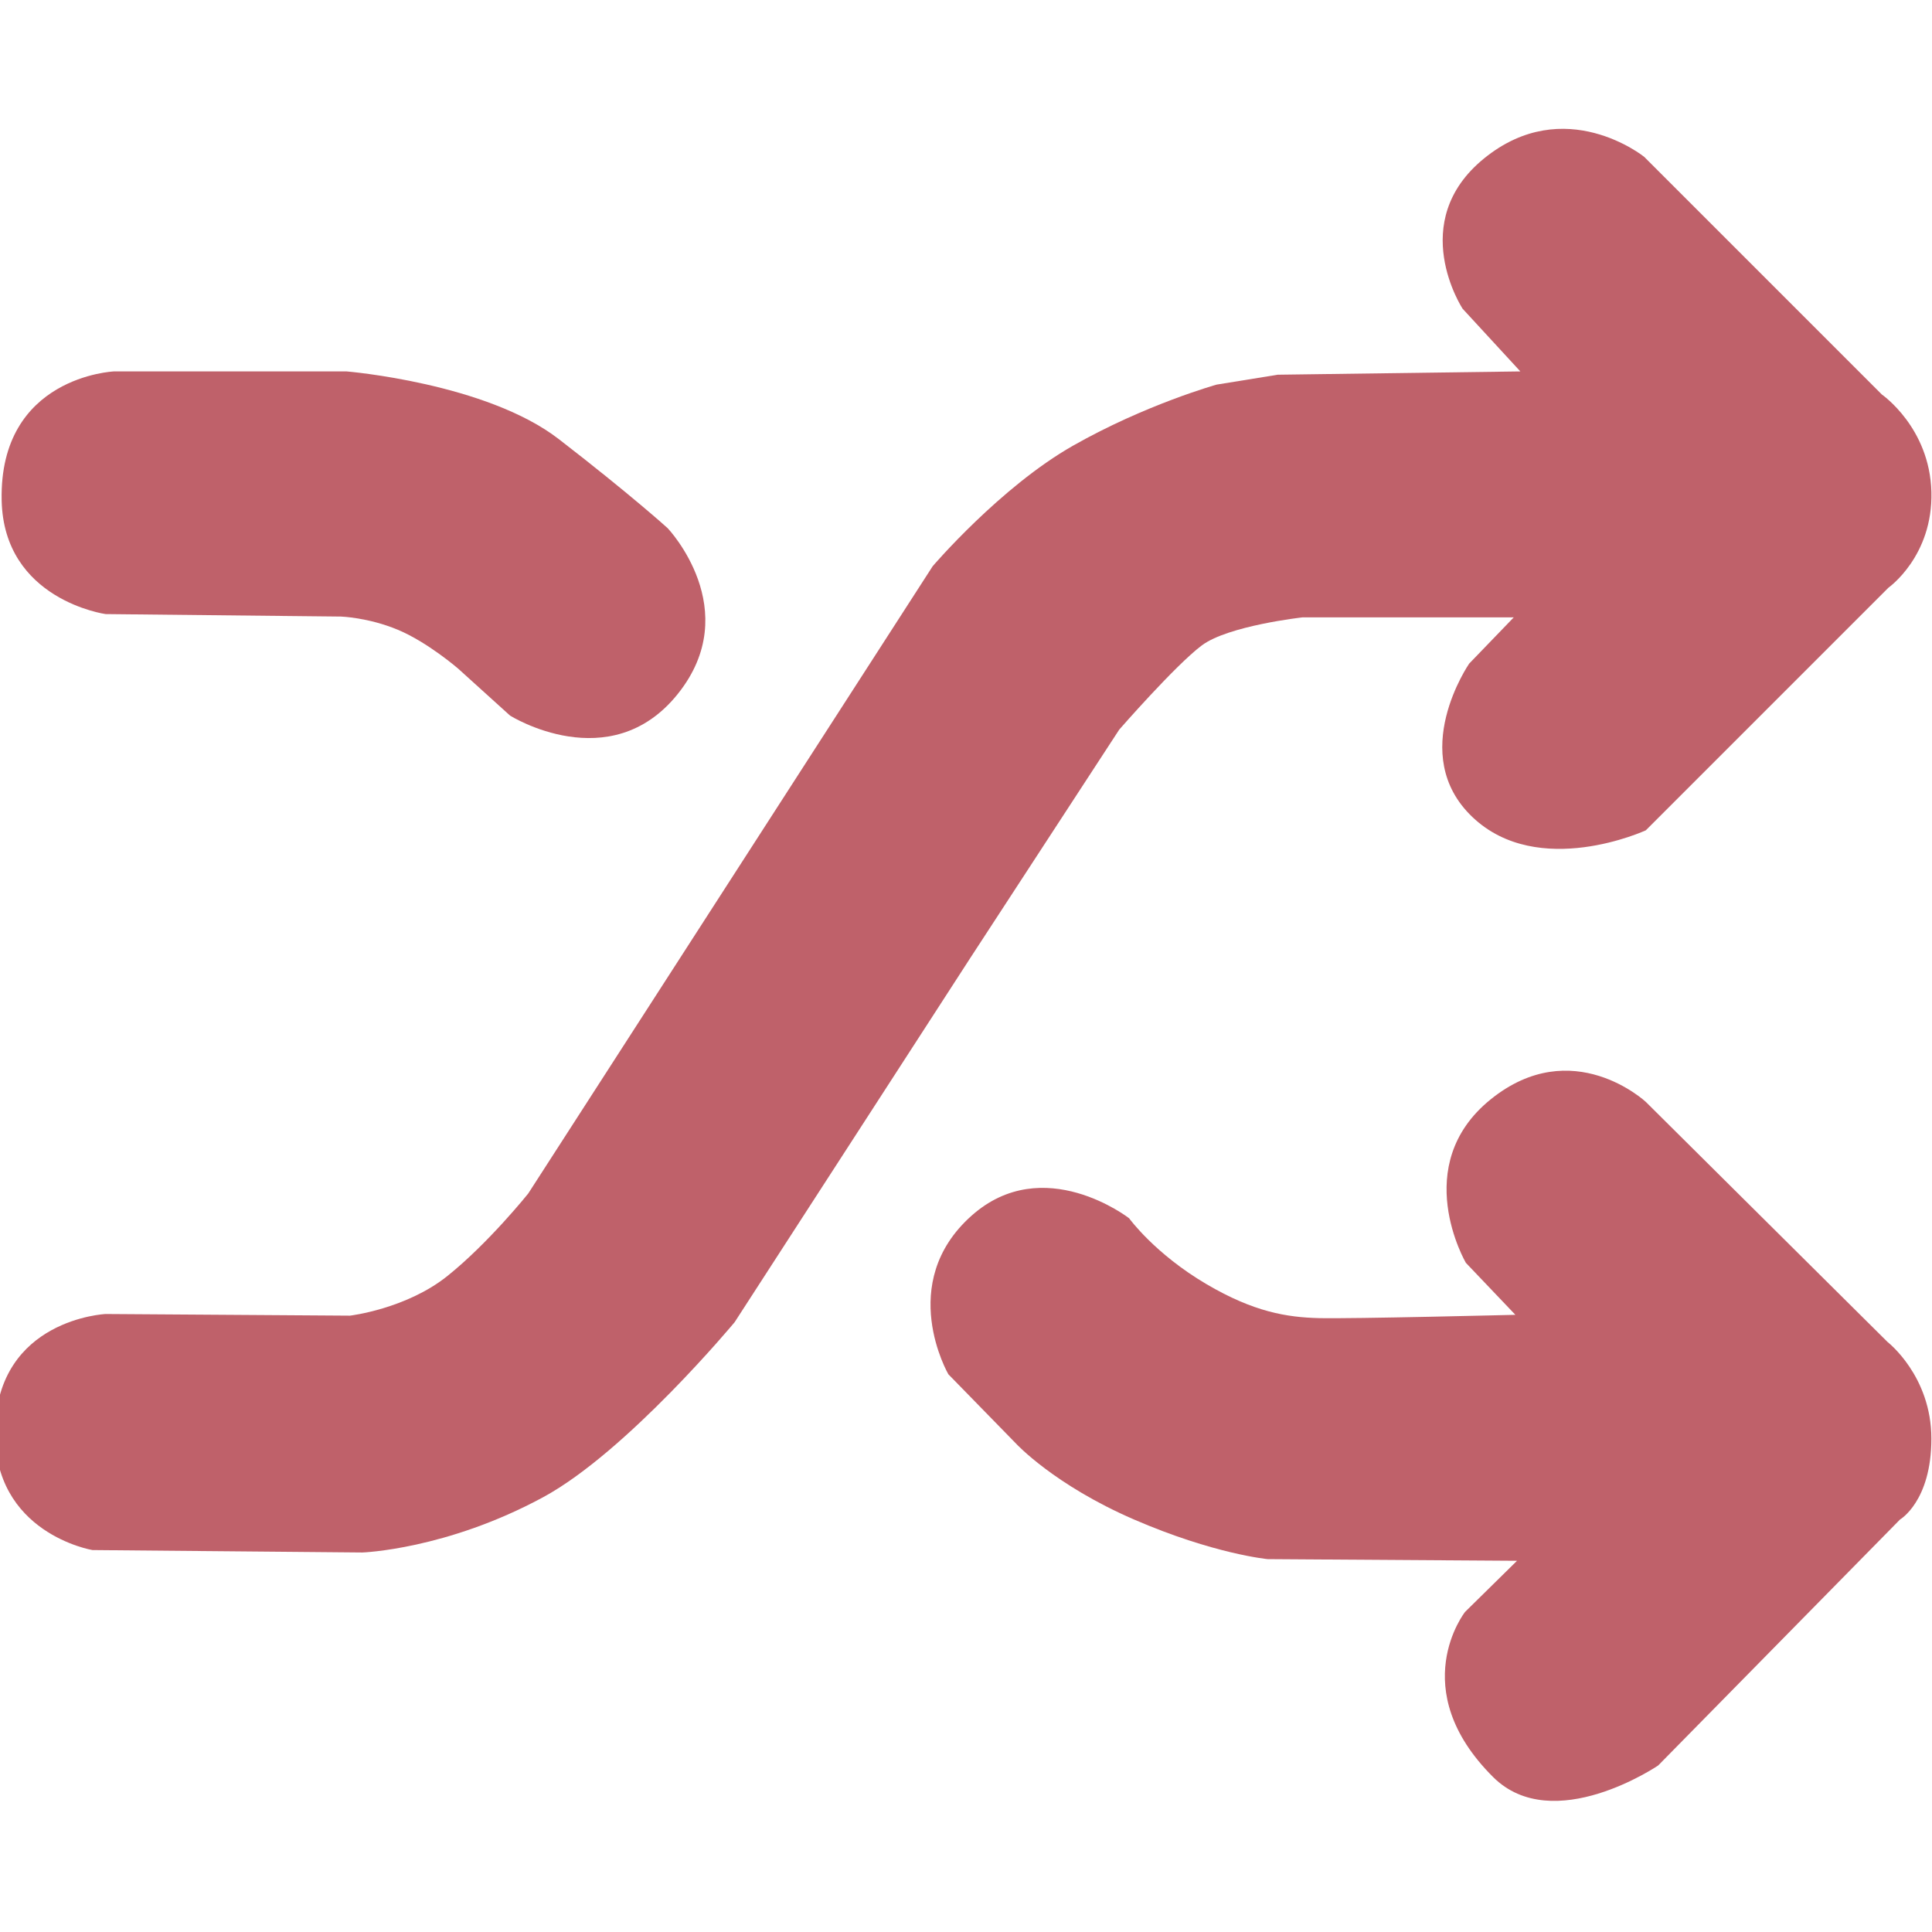 <?xml version="1.0" encoding="UTF-8" standalone="no"?>
<!-- Created with Inkscape (http://www.inkscape.org/) -->

<svg
   width="200mm"
   height="200mm"
   viewBox="0 0 200 200"
   version="1.1"
   id="svg1"
   xml:space="preserve"
   inkscape:version="1.4.2 (ebf0e940d0, 2025-05-08)"
   sodipodi:docname="shuffleOn.svg"
   xmlns:inkscape="http://www.inkscape.org/namespaces/inkscape"
   xmlns:sodipodi="http://sodipodi.sourceforge.net/DTD/sodipodi-0.dtd"
   xmlns="http://www.w3.org/2000/svg"
   xmlns:svg="http://www.w3.org/2000/svg"><sodipodi:namedview
     id="namedview1"
     pagecolor="#505050"
     bordercolor="#ffffff"
     borderopacity="1"
     inkscape:showpageshadow="0"
     inkscape:pageopacity="0"
     inkscape:pagecheckerboard="1"
     inkscape:deskcolor="#505050"
     inkscape:document-units="mm"
     inkscape:zoom="0.77415123"
     inkscape:cx="299.68305"
     inkscape:cy="491.50603"
     inkscape:window-width="1878"
     inkscape:window-height="1038"
     inkscape:window-x="0"
     inkscape:window-y="0"
     inkscape:window-maximized="1"
     inkscape:current-layer="layer1" /><defs
     id="defs1" /><g
     inkscape:label="Ebene 1"
     inkscape:groupmode="layer"
     id="layer1"><path
       style="fill:#bf616a;stroke-width:0.265;fill-opacity:1"
       d="m 11.791,38.449 h 24.095 c 0,0 14.44,1.196 21.959,7.006 7.519,5.81 11.278,9.228 11.278,9.228 0,0 8.032,8.459 1.025,17.174 -7.006,8.715 -17.345,2.222 -17.345,2.222 l -5.383,-4.87 c 0,0 -3.161,-2.734 -6.237,-4.016 -3.076,-1.282 -5.896,-1.367 -5.896,-1.367 L 10.937,63.57 c 0,0 -10.559,-1.455 -10.766,-11.791 C -0.085,38.962 11.791,38.449 11.791,38.449 Z"
       id="path1"
       sodipodi:nodetypes="ccscsccsccsc" /><path
       style="fill:#bf616a;fill-opacity:1;stroke-width:0.265"
       d="m 10.937,136.025 25.291,0.171 c 0,0 5.81,-0.684 10.082,-4.101 4.272,-3.418 8.373,-8.544 8.373,-8.544 L 96.551,58.614 c 0,0 7.006,-8.203 14.525,-12.475 7.519,-4.272 14.867,-6.323 14.867,-6.323 l 6.323,-1.025 25.12,-0.342 -5.981,-6.494 c 0,0 -5.874,-8.964 2.222,-15.551 8.359,-6.802 16.576,-0.171 16.576,-0.171 l 24.608,24.608 c 0,0 4.956,3.418 5.127,10.082 0.171,6.665 -4.443,9.911 -4.443,9.911 l -25.12,25.12 c 0,0 -11.108,5.127 -17.943,-1.367 -6.835,-6.494 -0.342,-15.892 -0.342,-15.892 l 4.614,-4.785 h -21.873 c 0,0 -7.69,0.854 -10.424,2.905 -2.734,2.051 -8.544,8.715 -8.544,8.715 L 100.481,99.114 76.044,136.88 c 0,0 -11.151,13.419 -19.823,18.114 -10.018,5.423 -18.71,5.719 -18.71,5.719 L 9.57,160.462 c 0,0 -10.327,-1.711 -10.082,-12.475 C -0.252,136.536 10.937,136.025 10.937,136.025 Z"
       id="path2"
       sodipodi:nodetypes="ccsccsccccsccsccscccscccsccsc" /><path
       style="fill:#bf616a;stroke-width:0.265;fill-opacity:1"
       d="m 156.873,136.111 -5.127,-5.383 c 0,0 -5.896,-10.082 2.563,-16.918 8.459,-6.835 16.063,0.256 16.063,0.256 l 25.035,24.864 c 0,0 4.528,3.503 4.528,9.997 0,6.494 -3.247,8.373 -3.247,8.373 l -25.035,25.462 c 0,0 -10.875,7.383 -17.089,1.196 -9.168,-9.129 -2.905,-17.089 -2.905,-17.089 l 5.383,-5.297 -25.804,-0.171 c 0,0 -5.554,-0.513 -13.842,-4.101 -8.288,-3.589 -12.218,-7.861 -12.218,-7.861 l -7.006,-7.177 c 0,0 -5.455,-9.406 2.392,-16.405 7.451,-6.646 16.32,0.256 16.32,0.256 0,0 2.649,3.674 8.032,6.835 4.88,2.866 8.288,3.418 11.62,3.503 3.332,0.085 20.335,-0.342 20.335,-0.342 z"
       id="path3"
       sodipodi:nodetypes="ccsccsccscccsccscscc" /></g></svg>
